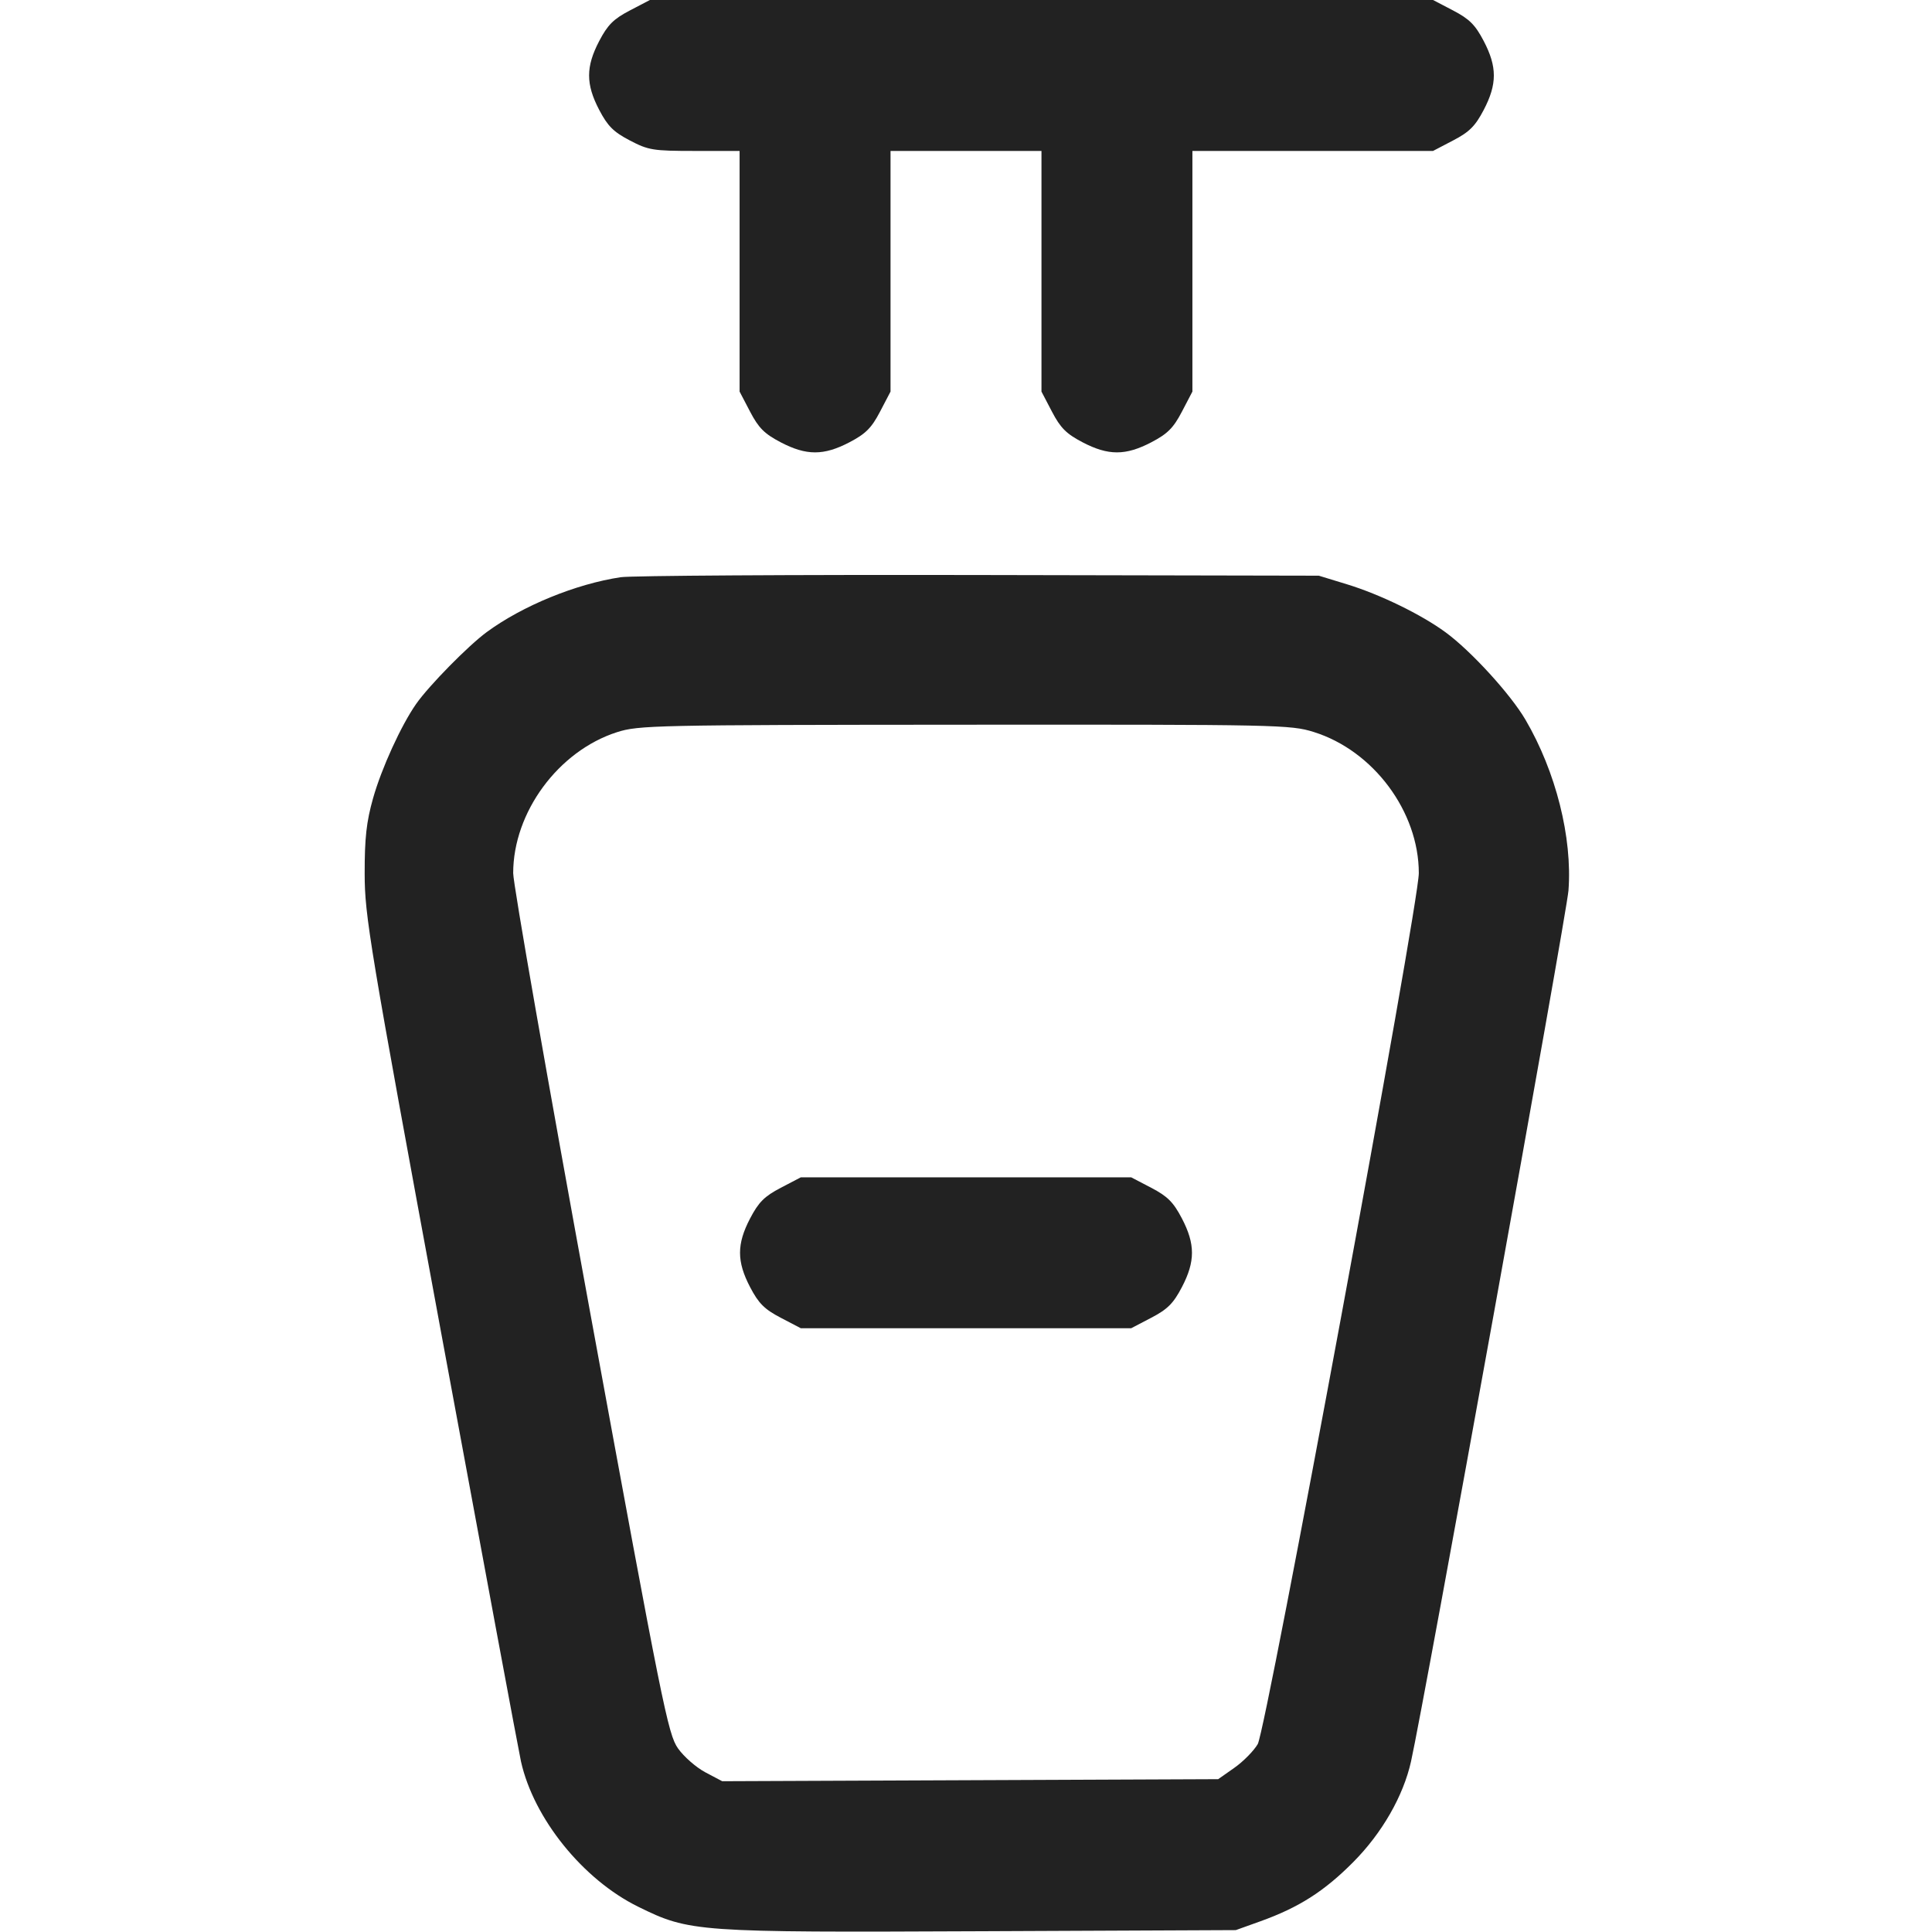 <svg width="512" height="512" viewBox="0 0 512 512" fill="none" xmlns="http://www.w3.org/2000/svg">
<path fill-rule="evenodd" clip-rule="evenodd" d="M166.899 2.784C162.584 5.038 161.038 6.584 158.784 10.899C155.228 17.707 155.228 22.293 158.784 29.101C161.038 33.416 162.584 34.962 166.899 37.216C171.858 39.806 173.055 40 184.114 40H196V71.886V103.772L198.784 109.101C201.038 113.416 202.584 114.962 206.899 117.216C213.707 120.772 218.293 120.772 225.101 117.216C229.416 114.962 230.962 113.416 233.216 109.101L236 103.772V71.886V40H256H276V71.886V103.772L278.784 109.101C281.038 113.416 282.584 114.962 286.899 117.216C293.707 120.772 298.293 120.772 305.101 117.216C309.416 114.962 310.962 113.416 313.216 109.101L316 103.772V71.886V40H347.886H379.772L385.101 37.216C389.416 34.962 390.962 33.416 393.216 29.101C396.772 22.293 396.772 17.707 393.216 10.899C390.962 6.584 389.416 5.038 385.101 2.784L379.772 0H276H172.228L166.899 2.784ZM164.477 152.968C152.573 154.765 138.485 160.536 129.002 167.5C124.076 171.117 113.661 181.717 110.276 186.557C106.283 192.268 101.092 203.643 98.855 211.585C97.106 217.794 96.629 222.087 96.641 231.5C96.656 242.792 97.848 249.949 116.838 352.809C127.937 412.929 137.489 464.229 138.065 466.809C141.442 481.942 154.495 498.113 169.146 505.313C182.784 512.015 184.381 512.129 260.156 511.796L327.5 511.5L334 509.167C344.236 505.492 350.936 501.219 358.658 493.439C366.258 485.782 371.894 475.958 373.935 466.809C377.365 451.438 415.194 242.18 415.66 236C416.719 221.952 412.317 204.473 404.254 190.715C400.287 183.947 389.856 172.533 383.115 167.585C376.663 162.848 365.738 157.527 356.947 154.839L349.5 152.562L259.5 152.386C210 152.289 167.239 152.551 164.477 152.968ZM163.5 194.038C147.964 199.023 136 215.276 136 231.397C136 234.249 145.191 286.699 156.424 347.953C175.547 452.23 177.028 459.579 179.674 463.335C181.228 465.541 184.501 468.403 186.947 469.694L191.393 472.042L257.111 471.771L322.829 471.5L327.116 468.486C329.475 466.829 332.263 464.001 333.314 462.203C335.58 458.322 376 239.77 376 231.397C376 215.088 363.962 198.92 348.145 193.983C342.007 192.068 338.833 192.002 255.645 192.056C173.444 192.11 169.225 192.2 163.5 194.038ZM206.899 314.784C202.584 317.038 201.038 318.584 198.784 322.899C195.228 329.707 195.228 334.293 198.784 341.101C201.038 345.416 202.584 346.962 206.899 349.216L212.228 352H256H299.772L305.101 349.216C309.416 346.962 310.962 345.416 313.216 341.101C316.772 334.293 316.772 329.707 313.216 322.899C310.962 318.584 309.416 317.038 305.101 314.784L299.772 312H256H212.228L206.899 314.784Z" fill="#222222"/>
</svg>
